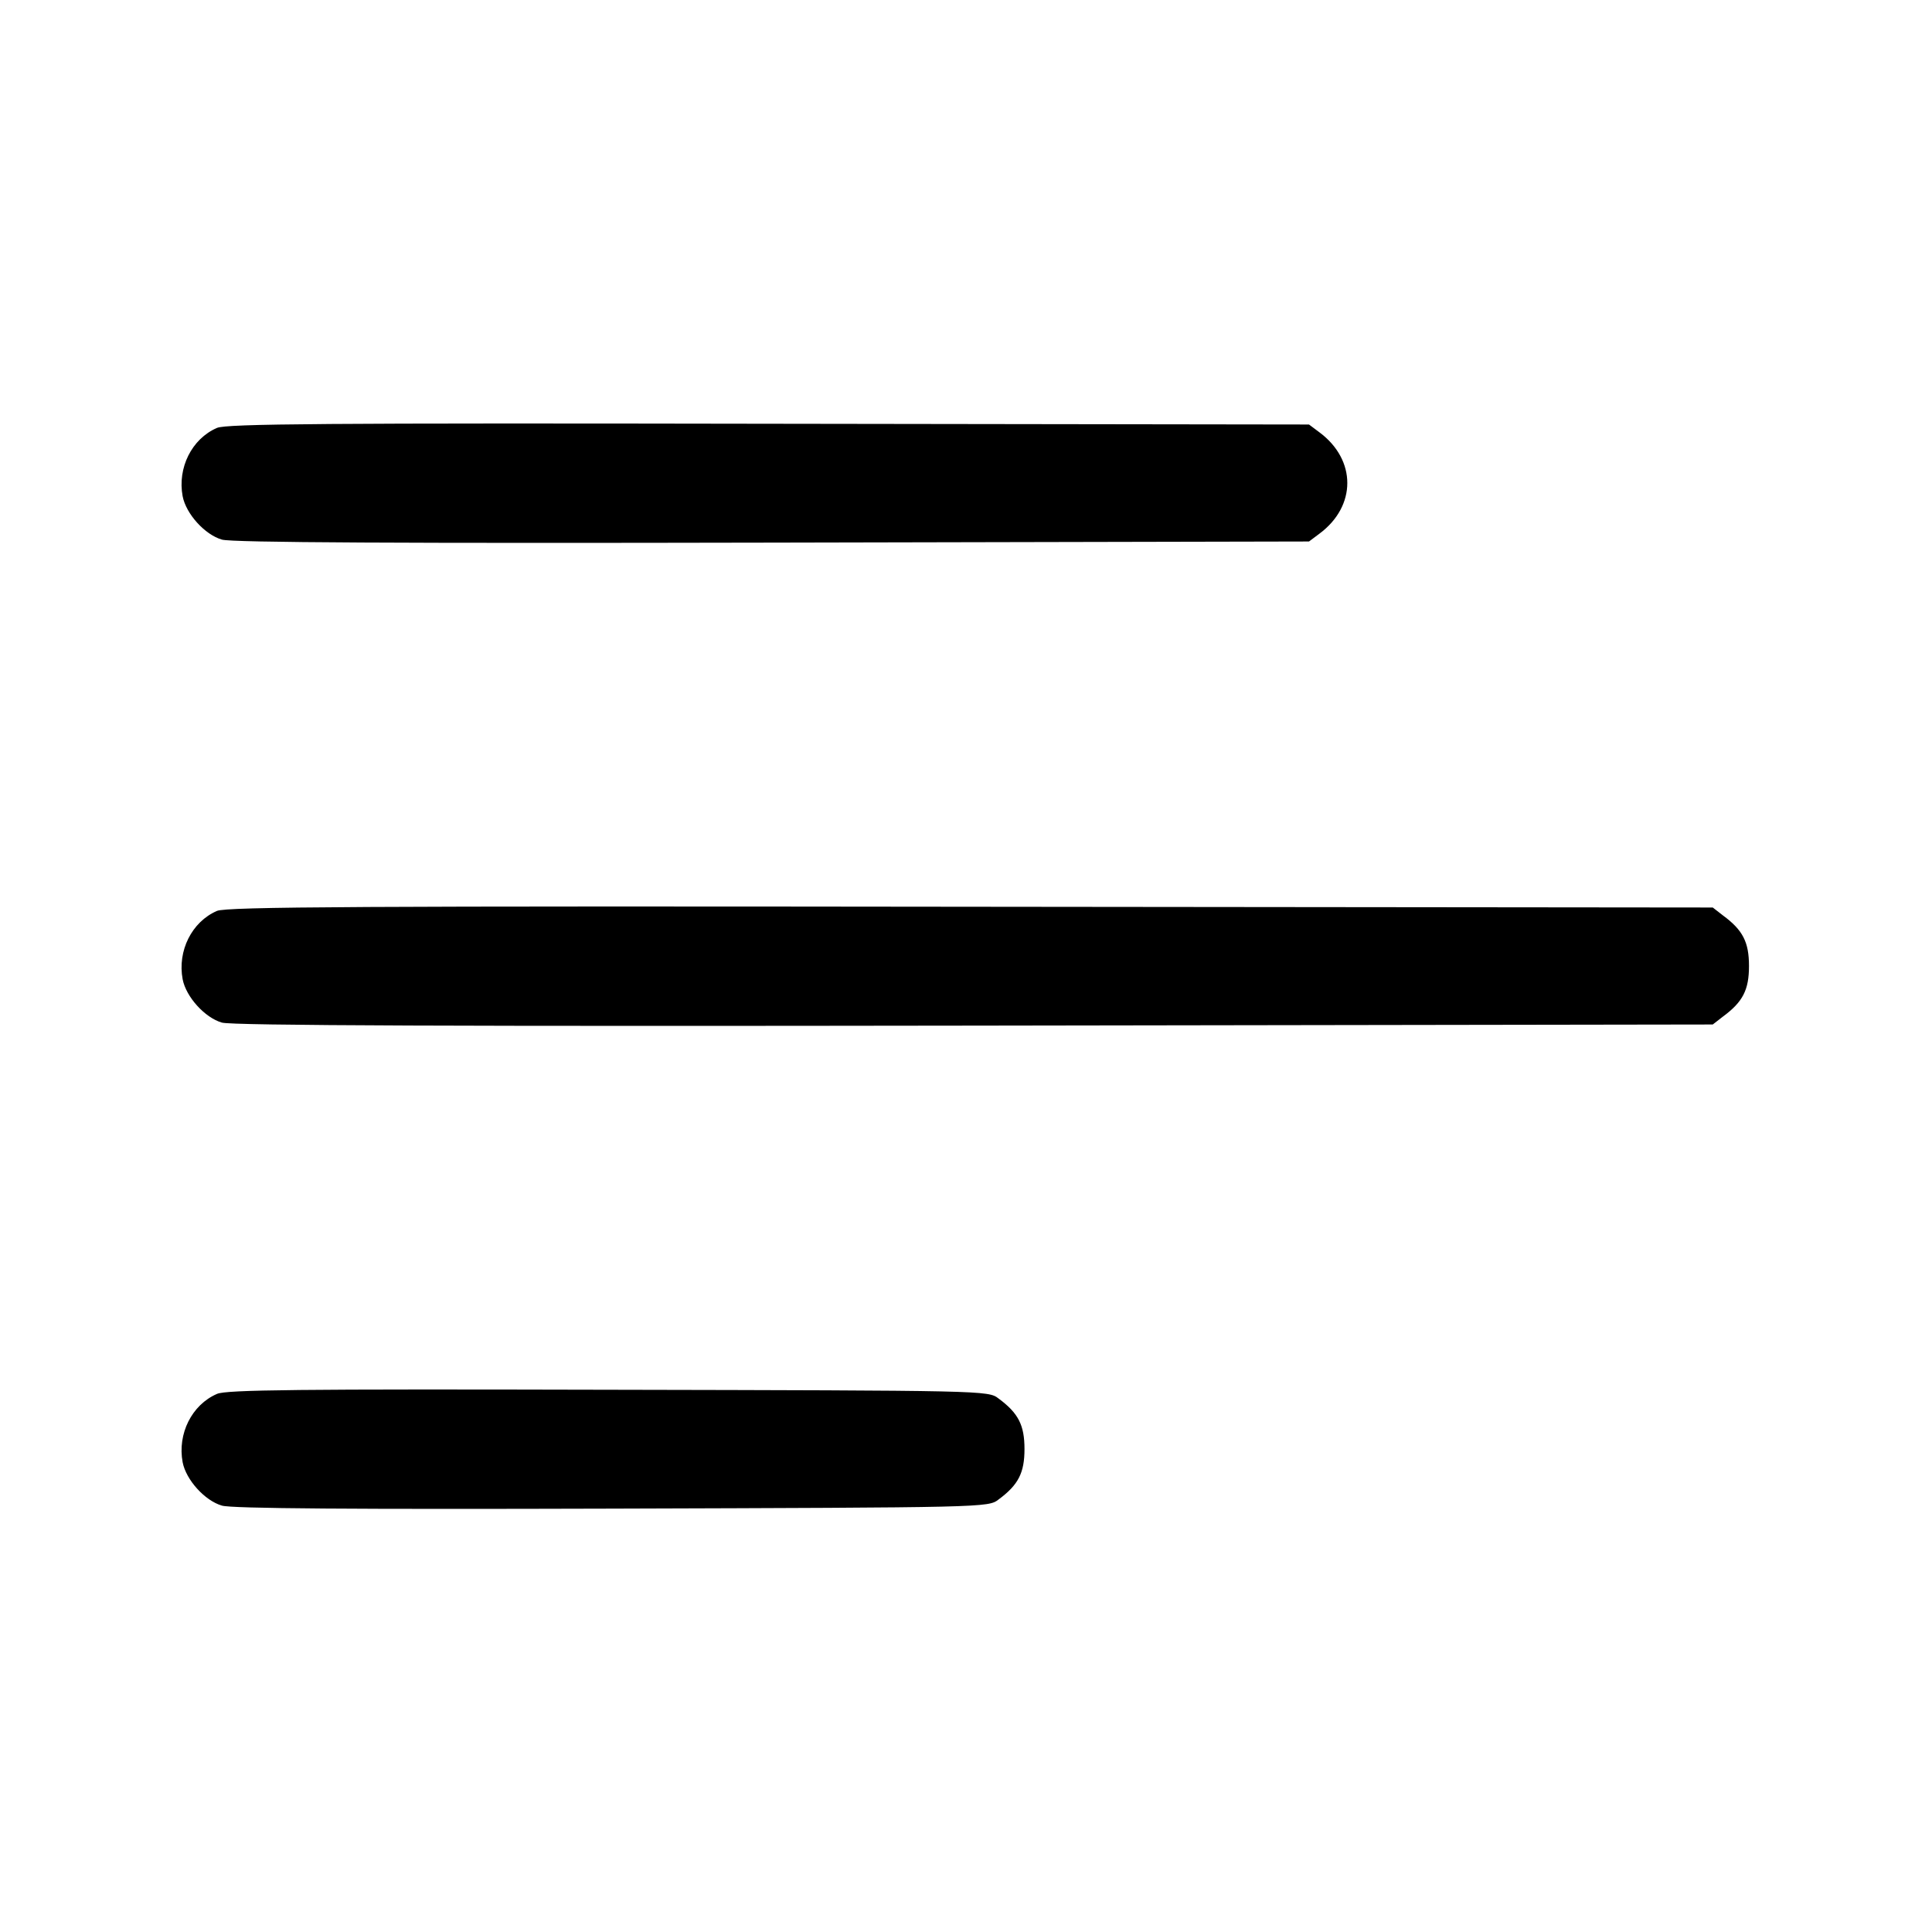 <?xml version="1.0" standalone="no"?>
<!DOCTYPE svg PUBLIC "-//W3C//DTD SVG 20010904//EN"
 "http://www.w3.org/TR/2001/REC-SVG-20010904/DTD/svg10.dtd">
<svg version="1.0" xmlns="http://www.w3.org/2000/svg"
 width="512pt" height="512pt" viewBox="0 0 512 512"
 preserveAspectRatio="xMidYMid meet">

<g transform="translate(0,512) scale(0.1,-0.1)"
fill="#000000" stroke="none">
<path d="M575 3986 c-67 -29 -105 -106 -91 -181 9 -47 59 -102 104 -115 26 -8
481 -10 1459 -8 l1422 3 28 21 c98 73 98 195 0 268 l-28 21 -1432 2 c-1175 2
-1437 0 -1462 -11z"/>
<path d="M575 2706 c-67 -29 -105 -106 -91 -181 9 -47 59 -102 104 -115 26 -8
641 -10 1994 -8 l1957 3 27 21 c53 39 69 71 69 134 0 63 -16 95 -69 134 l-27
21 -1967 2 c-1620 2 -1972 0 -1997 -11z"/>
<path d="M575 1426 c-67 -29 -105 -106 -91 -181 9 -47 59 -102 104 -115 25 -8
353 -10 1034 -8 989 3 997 3 1024 24 53 39 69 71 69 134 0 63 -16 95 -69 134
-27 21 -35 21 -1034 23 -822 2 -1013 0 -1037 -11z"/>
</g>
</svg>
